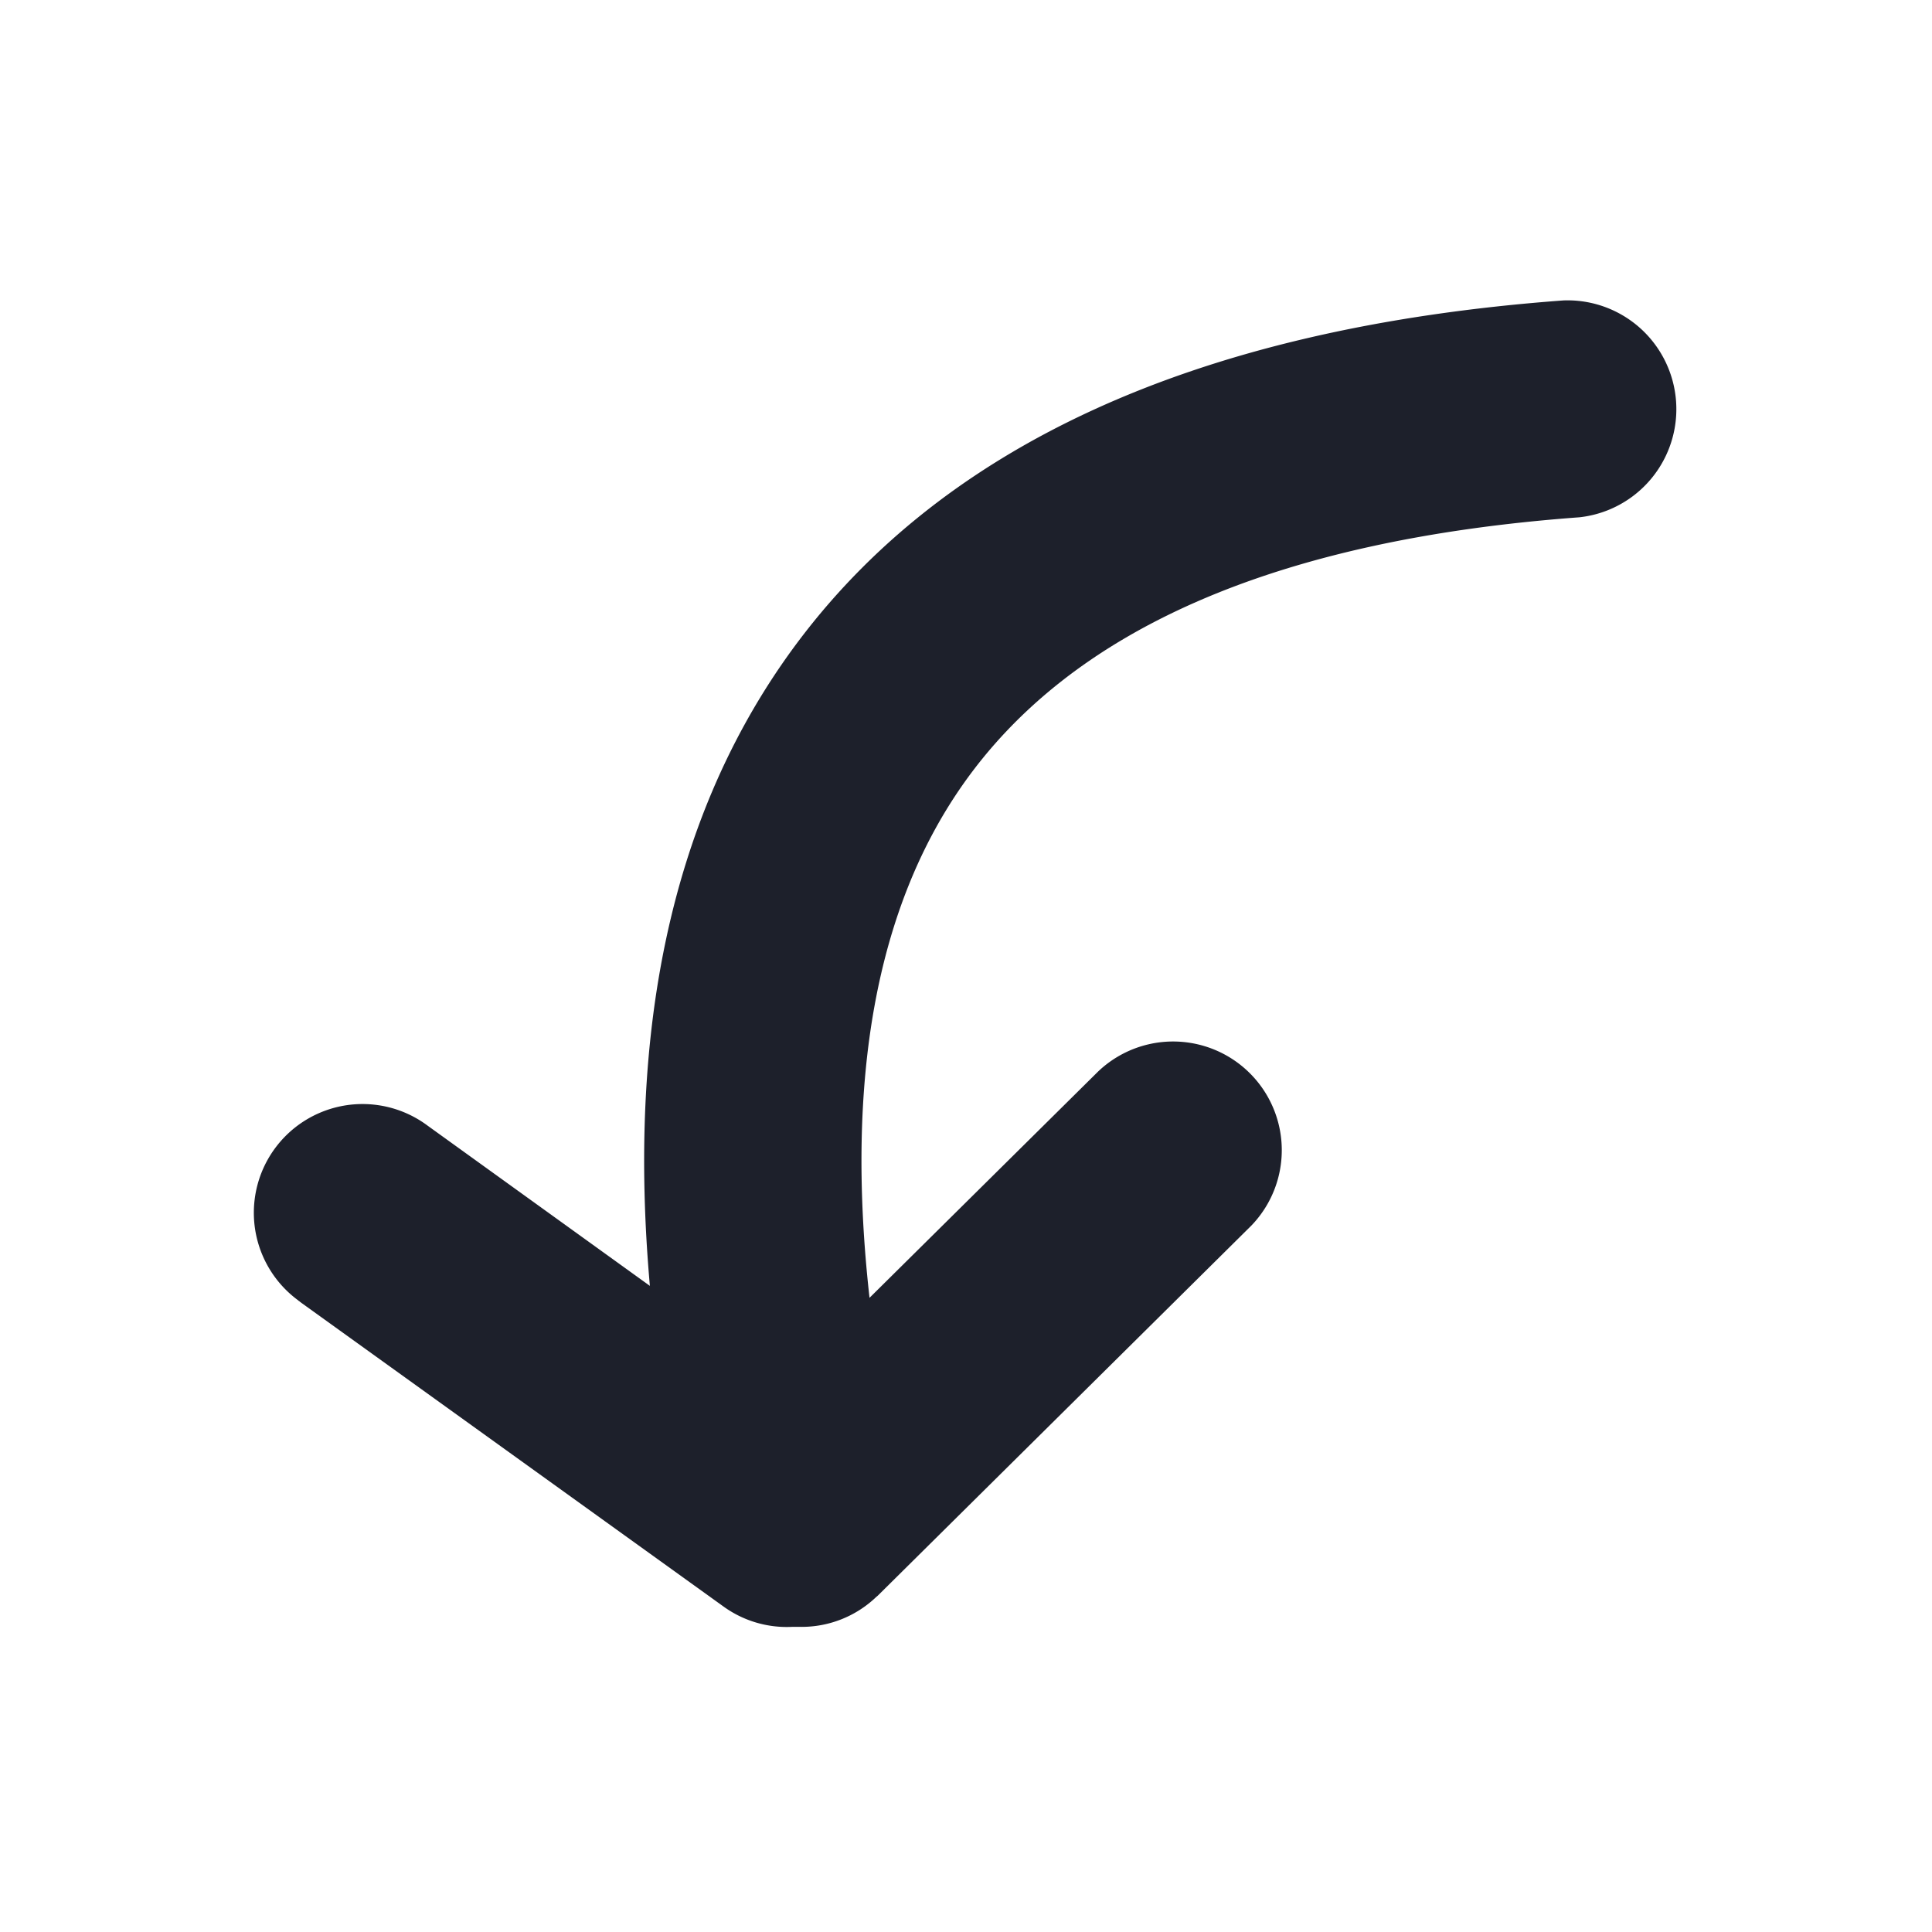<svg xmlns="http://www.w3.org/2000/svg" xmlns:xlink="http://www.w3.org/1999/xlink" width="16" height="16"><defs><path id="mzuueez9ua" d="M8.728-.038l.01.012 2.52 3.503a.895.895 0 01.169.568v.067a.894.894 0 01-.249.632l-.01.012-3.064 3.093a.9.9 0 01-1.29-1.254l.011-.012 1.877-1.896c-1.824-.204-3.232.063-4.242.767-1.279.892-2.035 2.571-2.222 5.112a.901.901 0 01-1.796-.132C.666 7.399 1.647 5.222 3.43 3.978c1.342-.936 3.072-1.296 5.173-1.11L7.276 1.027A.9.9 0 018.719-.05l.01.012z"/></defs><use fill="#1D202B" fill-rule="nonzero" transform="matrix(0 1 1 0 2.514 2.046)" xlink:href="#mzuueez9ua"/></svg>